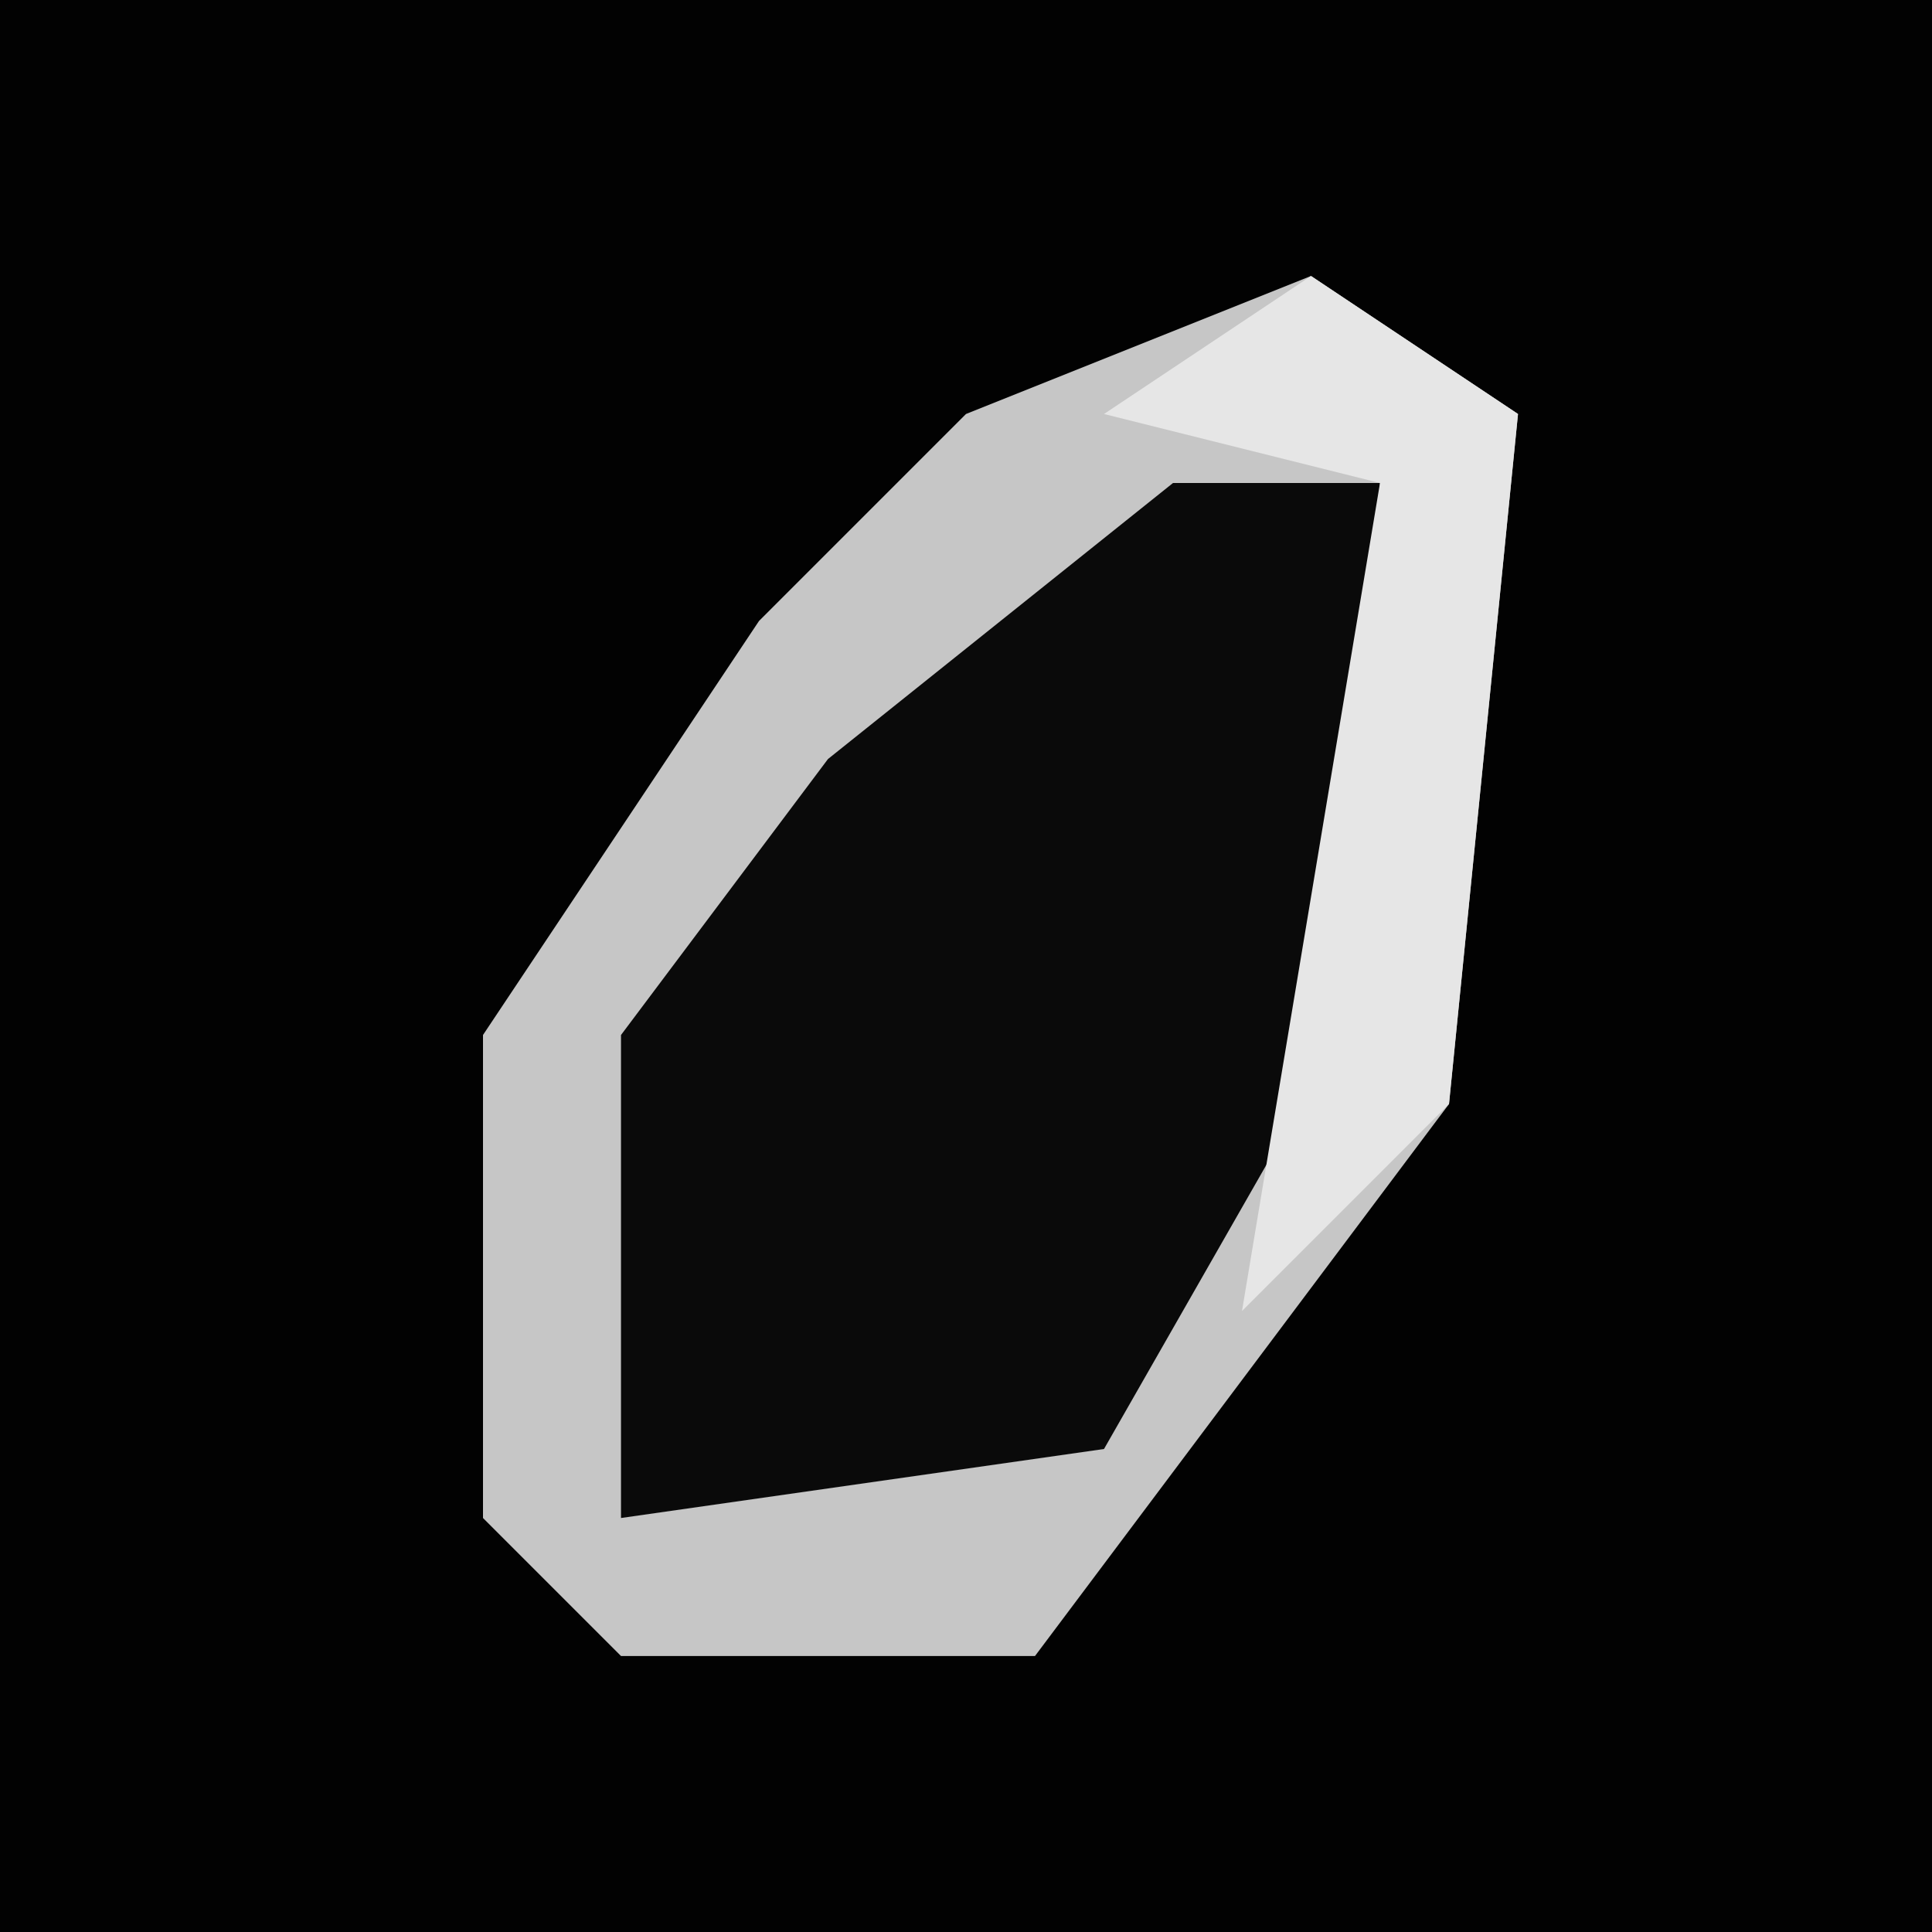 <?xml version="1.0" encoding="UTF-8"?>
<svg version="1.1" xmlns="http://www.w3.org/2000/svg" width="28" height="28">
<path d="M0,0 L28,0 L28,28 L0,28 Z " fill="#020202" transform="translate(0,0)"/>
<path d="M0,0 L3,2 L2,12 L-4,20 L-10,20 L-12,18 L-12,11 L-8,5 L-5,2 Z " fill="#0A0A0A" transform="translate(19,4)"/>
<path d="M0,0 L3,2 L2,12 L-4,20 L-10,20 L-12,18 L-12,11 L-8,5 L-5,2 Z M-2,3 L-7,7 L-10,11 L-10,18 L-3,17 L1,10 L1,3 Z " fill="#C6C6C6" transform="translate(19,4)"/>
<path d="M0,0 L3,2 L2,12 L-1,15 L1,3 L-3,2 Z " fill="#E6E6E6" transform="translate(19,4)"/>
</svg>
